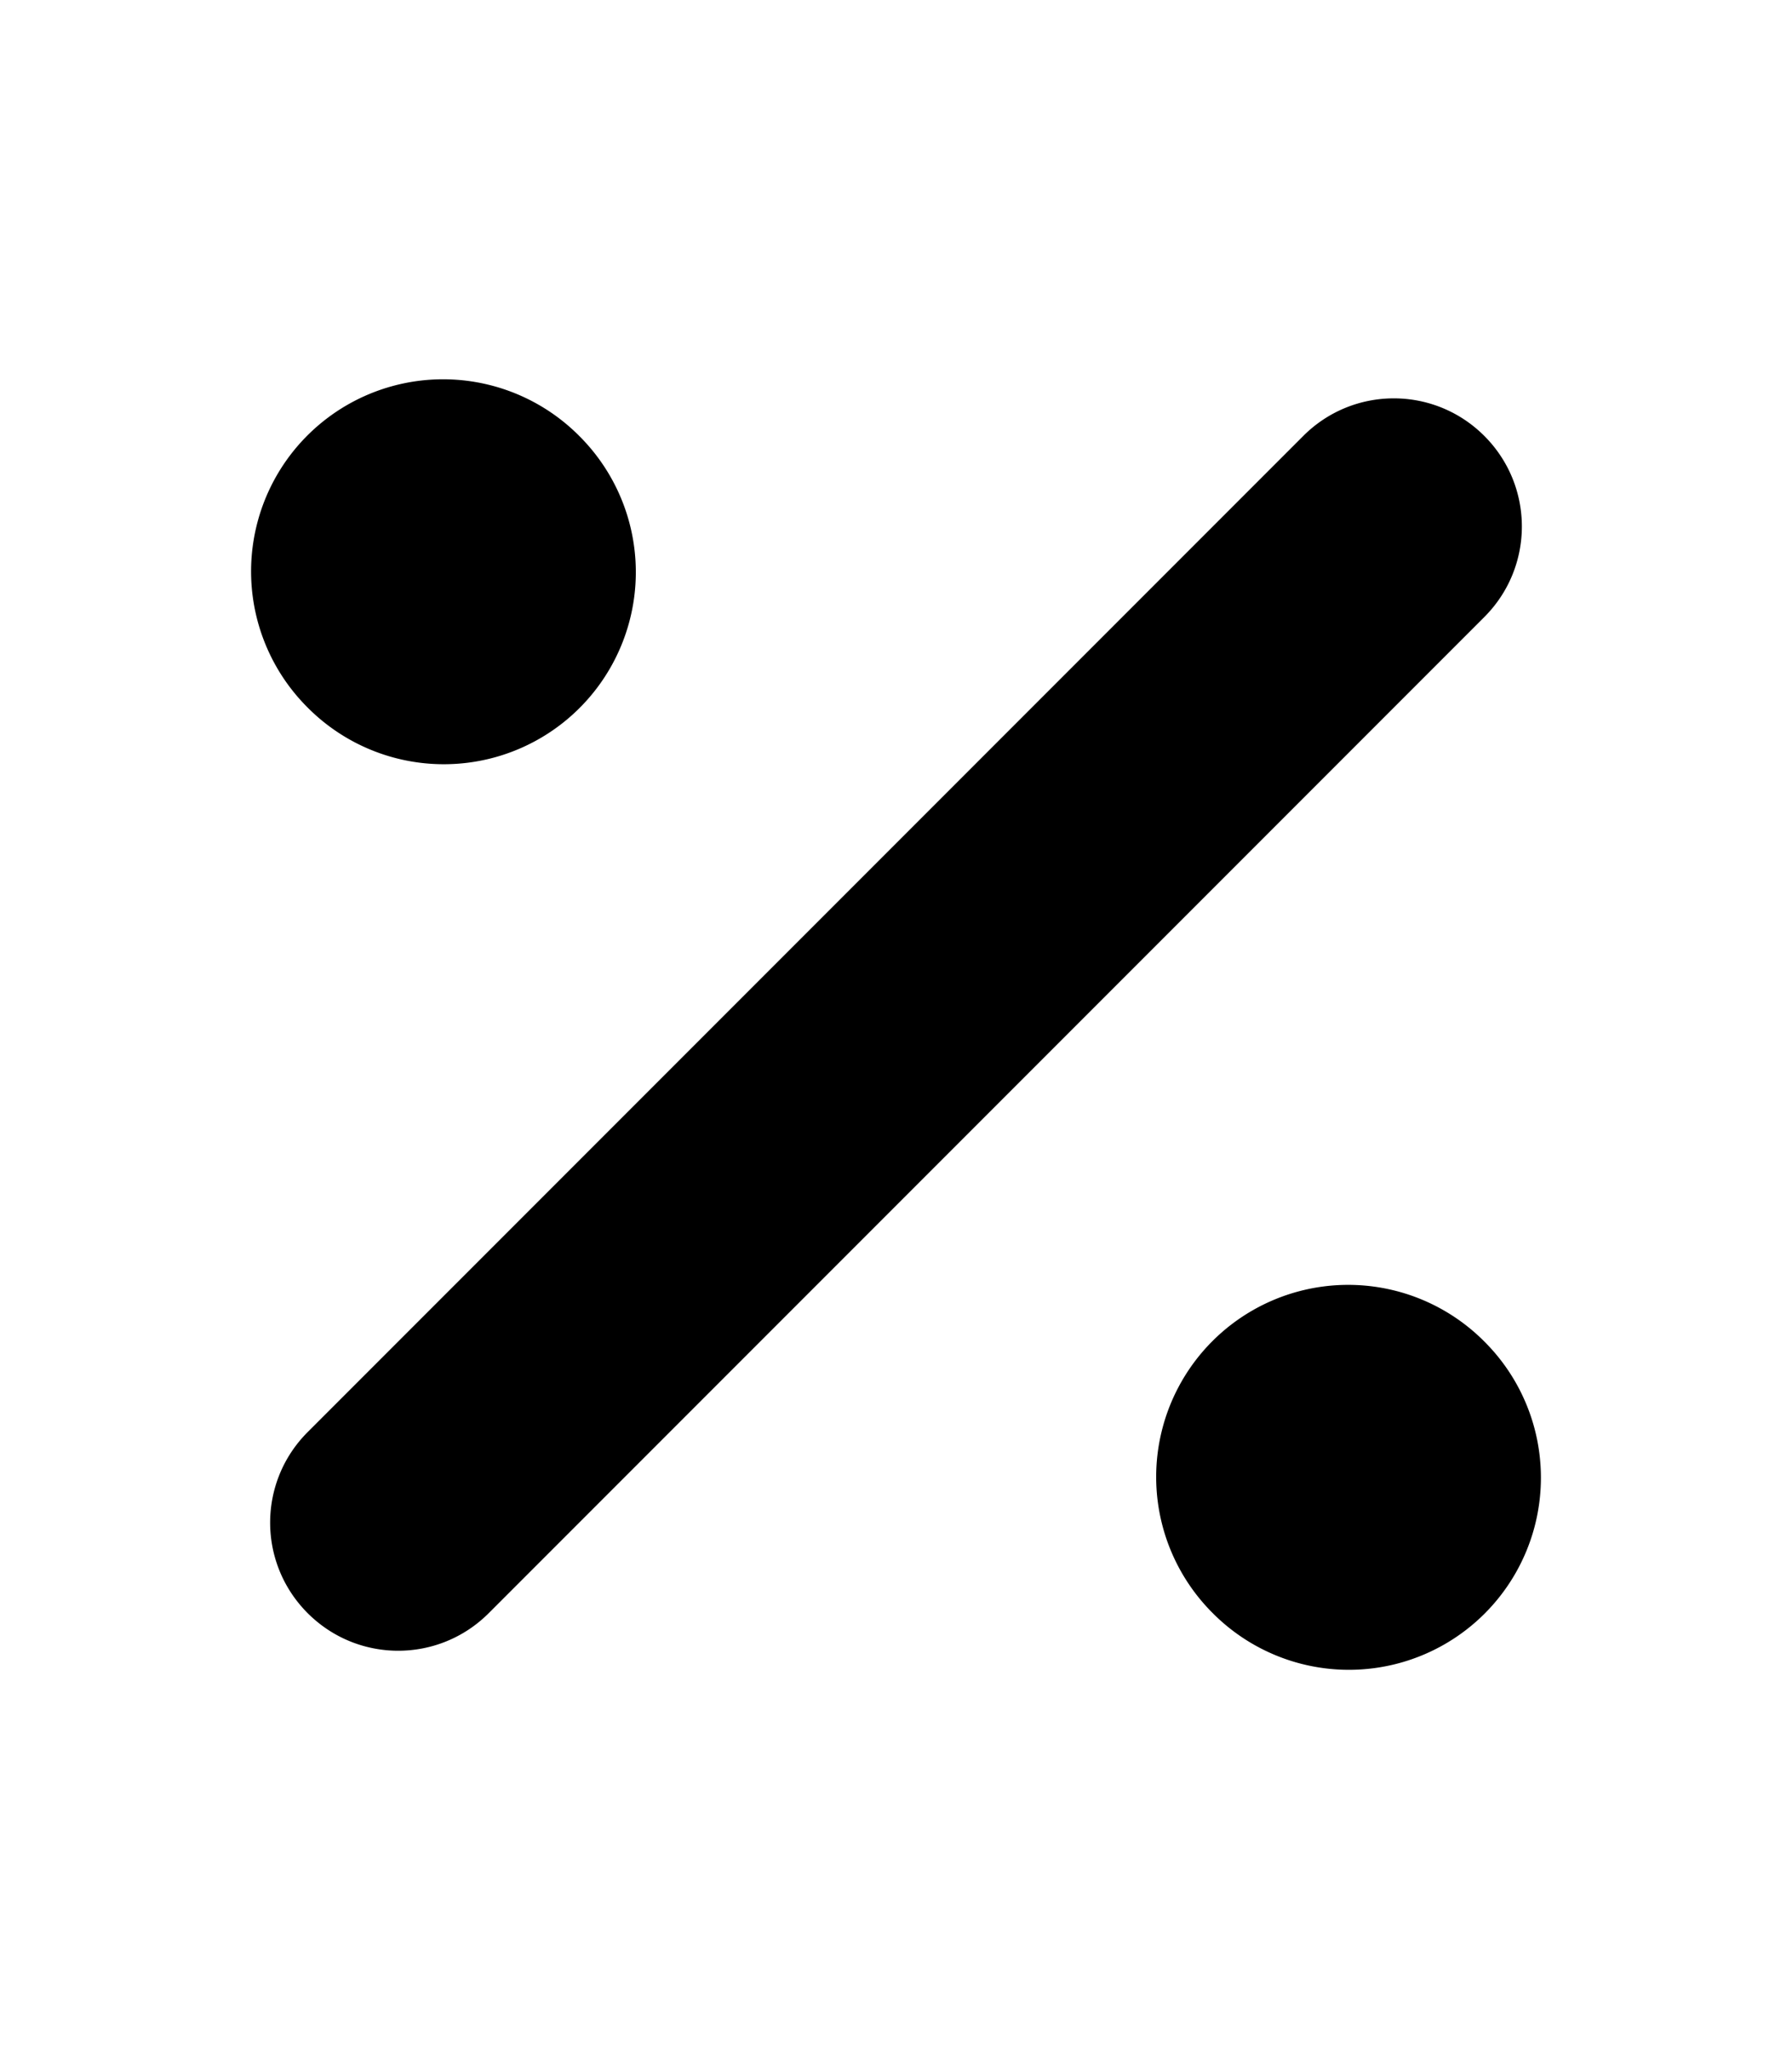 <svg xmlns="http://www.w3.org/2000/svg" aria-hidden="true" class="svg-inline--fa fa-divide" data-fa-transform="rotate--45" data-icon="divide" data-prefix="fas" style="transform-origin:.438em .5em" viewBox="0 0 448 512"><path fill="currentColor" d="M144.804 108.922a48 48 0 1 0-67.882 67.882 48 48 0 1 0 67.882-67.882zm226.274 226.274a48 48 0 1 0-67.882 67.882 48 48 0 1 0 67.882-67.882zm0-181.02c12.516-12.515 12.516-32.738 0-45.254s-32.739-12.516-45.255 0L76.922 357.823c-12.516 12.516-12.516 32.74 0 45.255s32.739 12.516 45.255 0l248.901-248.901z"/></svg>